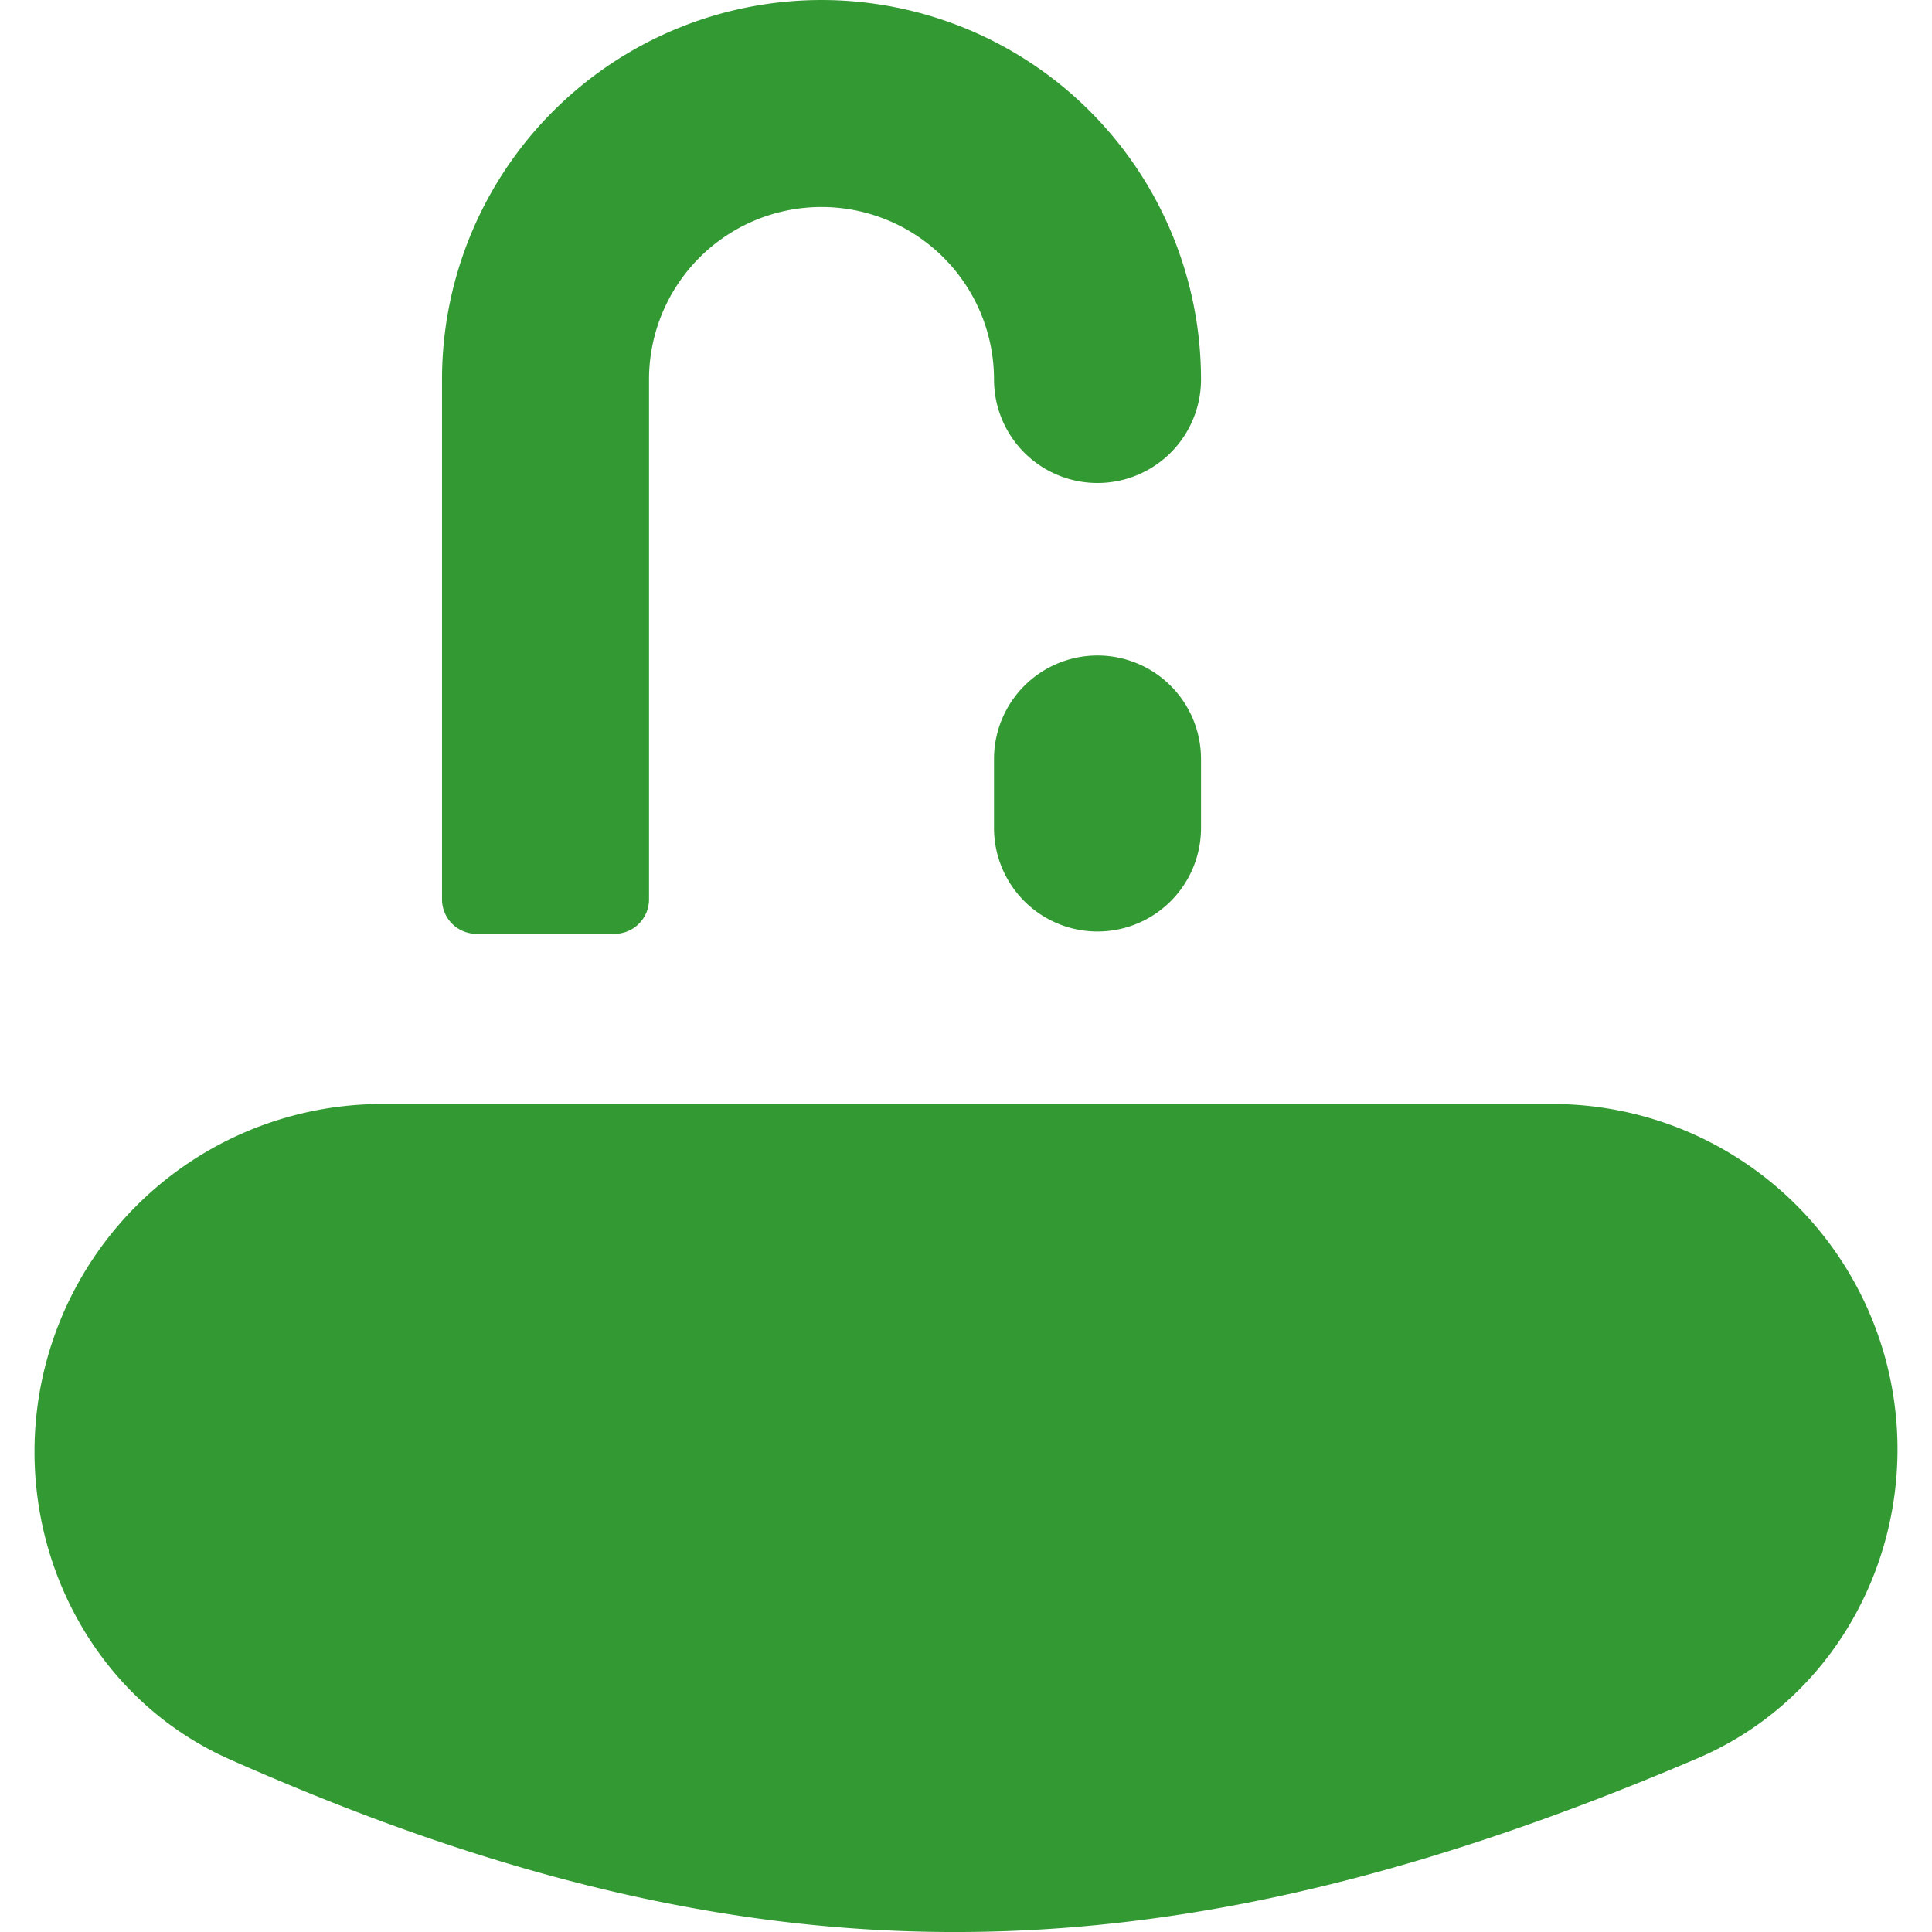 <svg xmlns="http://www.w3.org/2000/svg" fill="none" viewBox="0 0 14 14"><g id="sink--wash-clean-toilet-bathroom-water"><path id="Union" fill="#339933" fill-rule="evenodd" d="M4.009.805A2.75 2.75 0 0 1 8.703 2.75a.75.75 0 1 1-1.5 0 1.25 1.25 0 1 0-2.5 0v3.767a.25.25 0 0 1-.25.25h-1a.25.25 0 0 1-.25-.25V2.75c0-.73.29-1.429.806-1.945ZM8.703 5.5a.75.75 0 1 0-1.5 0V6a.75.75 0 0 0 1.5 0v-.5ZM.25 10.52A2.52 2.52 0 0 1 2.77 8h8.478a2.502 2.502 0 0 1 2.502 2.502c0 .955-.545 1.853-1.448 2.239-1.905.813-3.607 1.25-5.324 1.259-1.72.01-3.416-.409-5.311-1.25C.777 12.356.25 11.462.25 10.52Z" clip-rule="evenodd"></path></g></svg>
